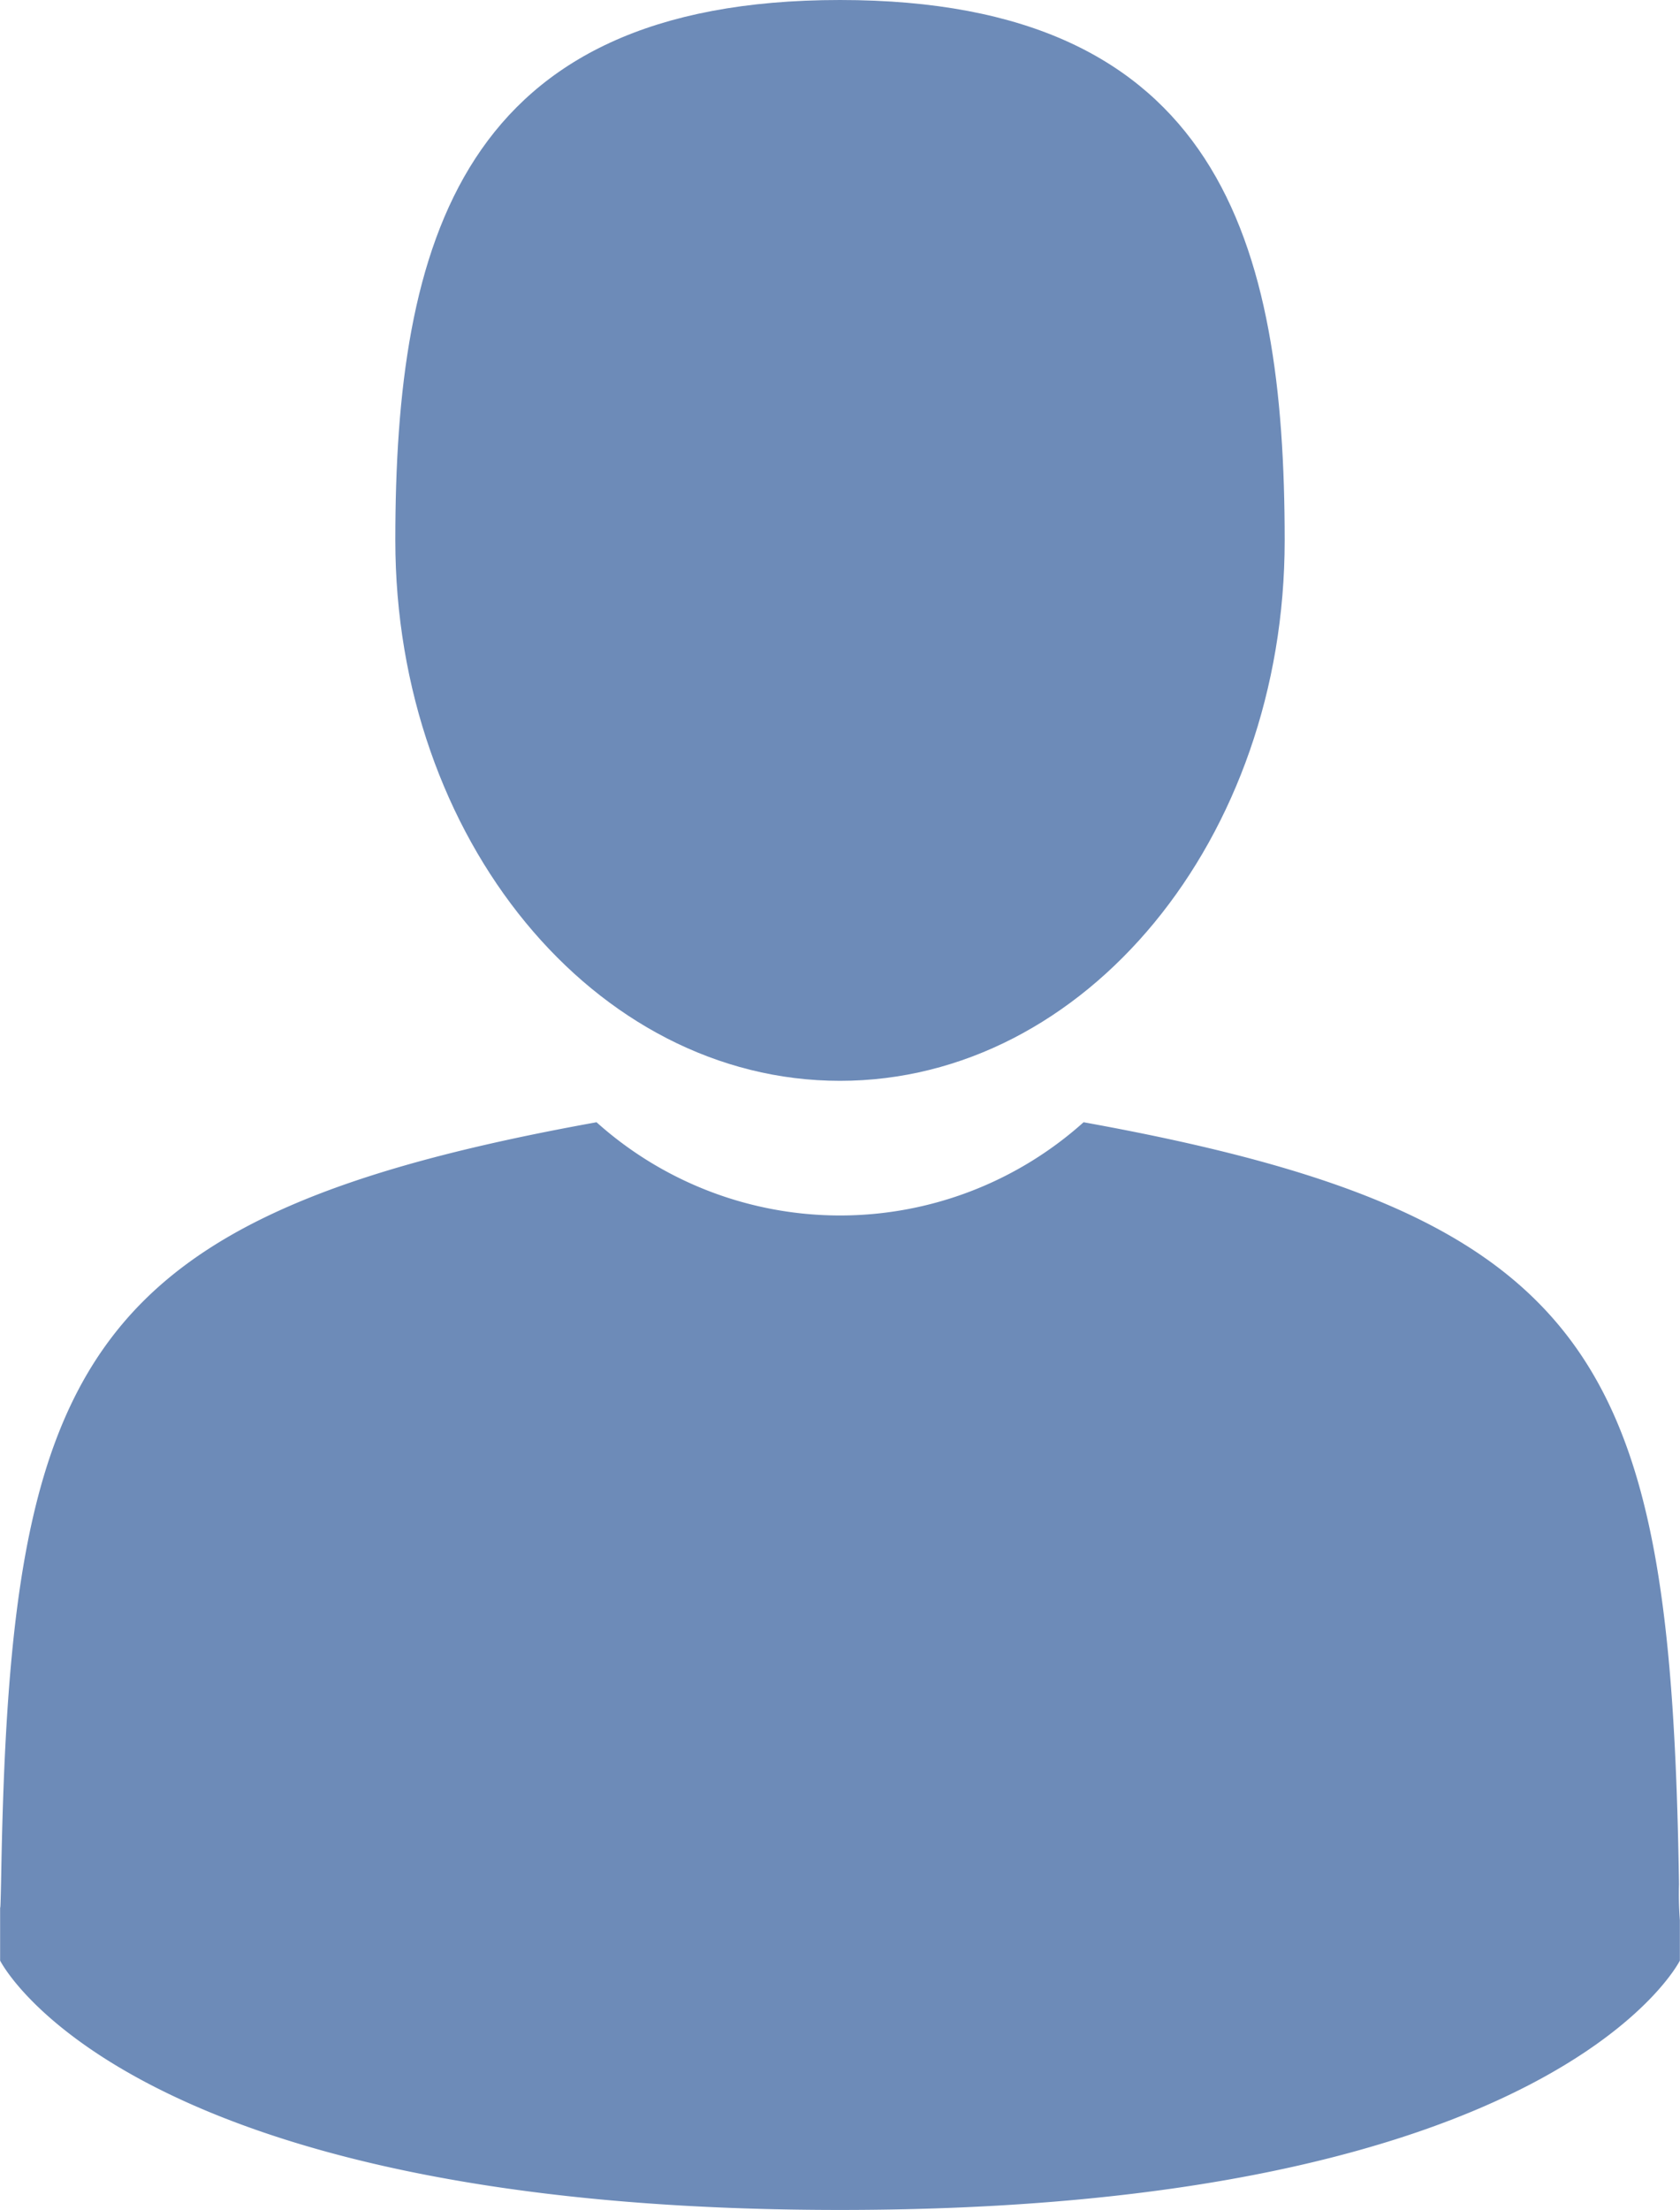 <svg xmlns="http://www.w3.org/2000/svg" width="13.718" height="18.036" viewBox="0 0 13.718 18.036">
  <g id="user" transform="translate(-41.895)">
    <g id="Group_7190" data-name="Group 7190" transform="translate(41.895)">
      <path id="Path_11682" data-name="Path 11682" d="M108.166,8.821c2.005,0,3.631-1.975,3.631-4.41S111.263,0,108.166,0s-3.631,1.975-3.631,4.41S106.161,8.821,108.166,8.821Z" transform="translate(-101.307)" fill="#6d8bb8"/>
      <path id="Path_11683" data-name="Path 11683" d="M41.9,300.448c0-.148,0-.042,0,0Z" transform="translate(-41.895 -284.893)" fill="#6d8bb8"/>
      <path id="Path_11684" data-name="Path 11684" d="M308.085,301.621c0-.041,0-.282,0,0Z" transform="translate(-294.368 -285.95)" fill="#6d8bb8"/>
      <path id="Path_11685" data-name="Path 11685" d="M55.617,183.958c-.067-4.243-.621-5.452-4.862-6.218a2.979,2.979,0,0,1-3.977,0c-4.194.757-4.782,1.948-4.86,6.08-.006.337-.009.355-.01.316,0,.073,0,.209,0,.446,0,0,1.01,2.035,6.858,2.035s6.858-2.035,6.858-2.035c0-.152,0-.258,0-.33A2.724,2.724,0,0,1,55.617,183.958Z" transform="translate(-41.907 -168.581)" fill="#6d8bb8"/>
    </g>
  </g>
</svg>
